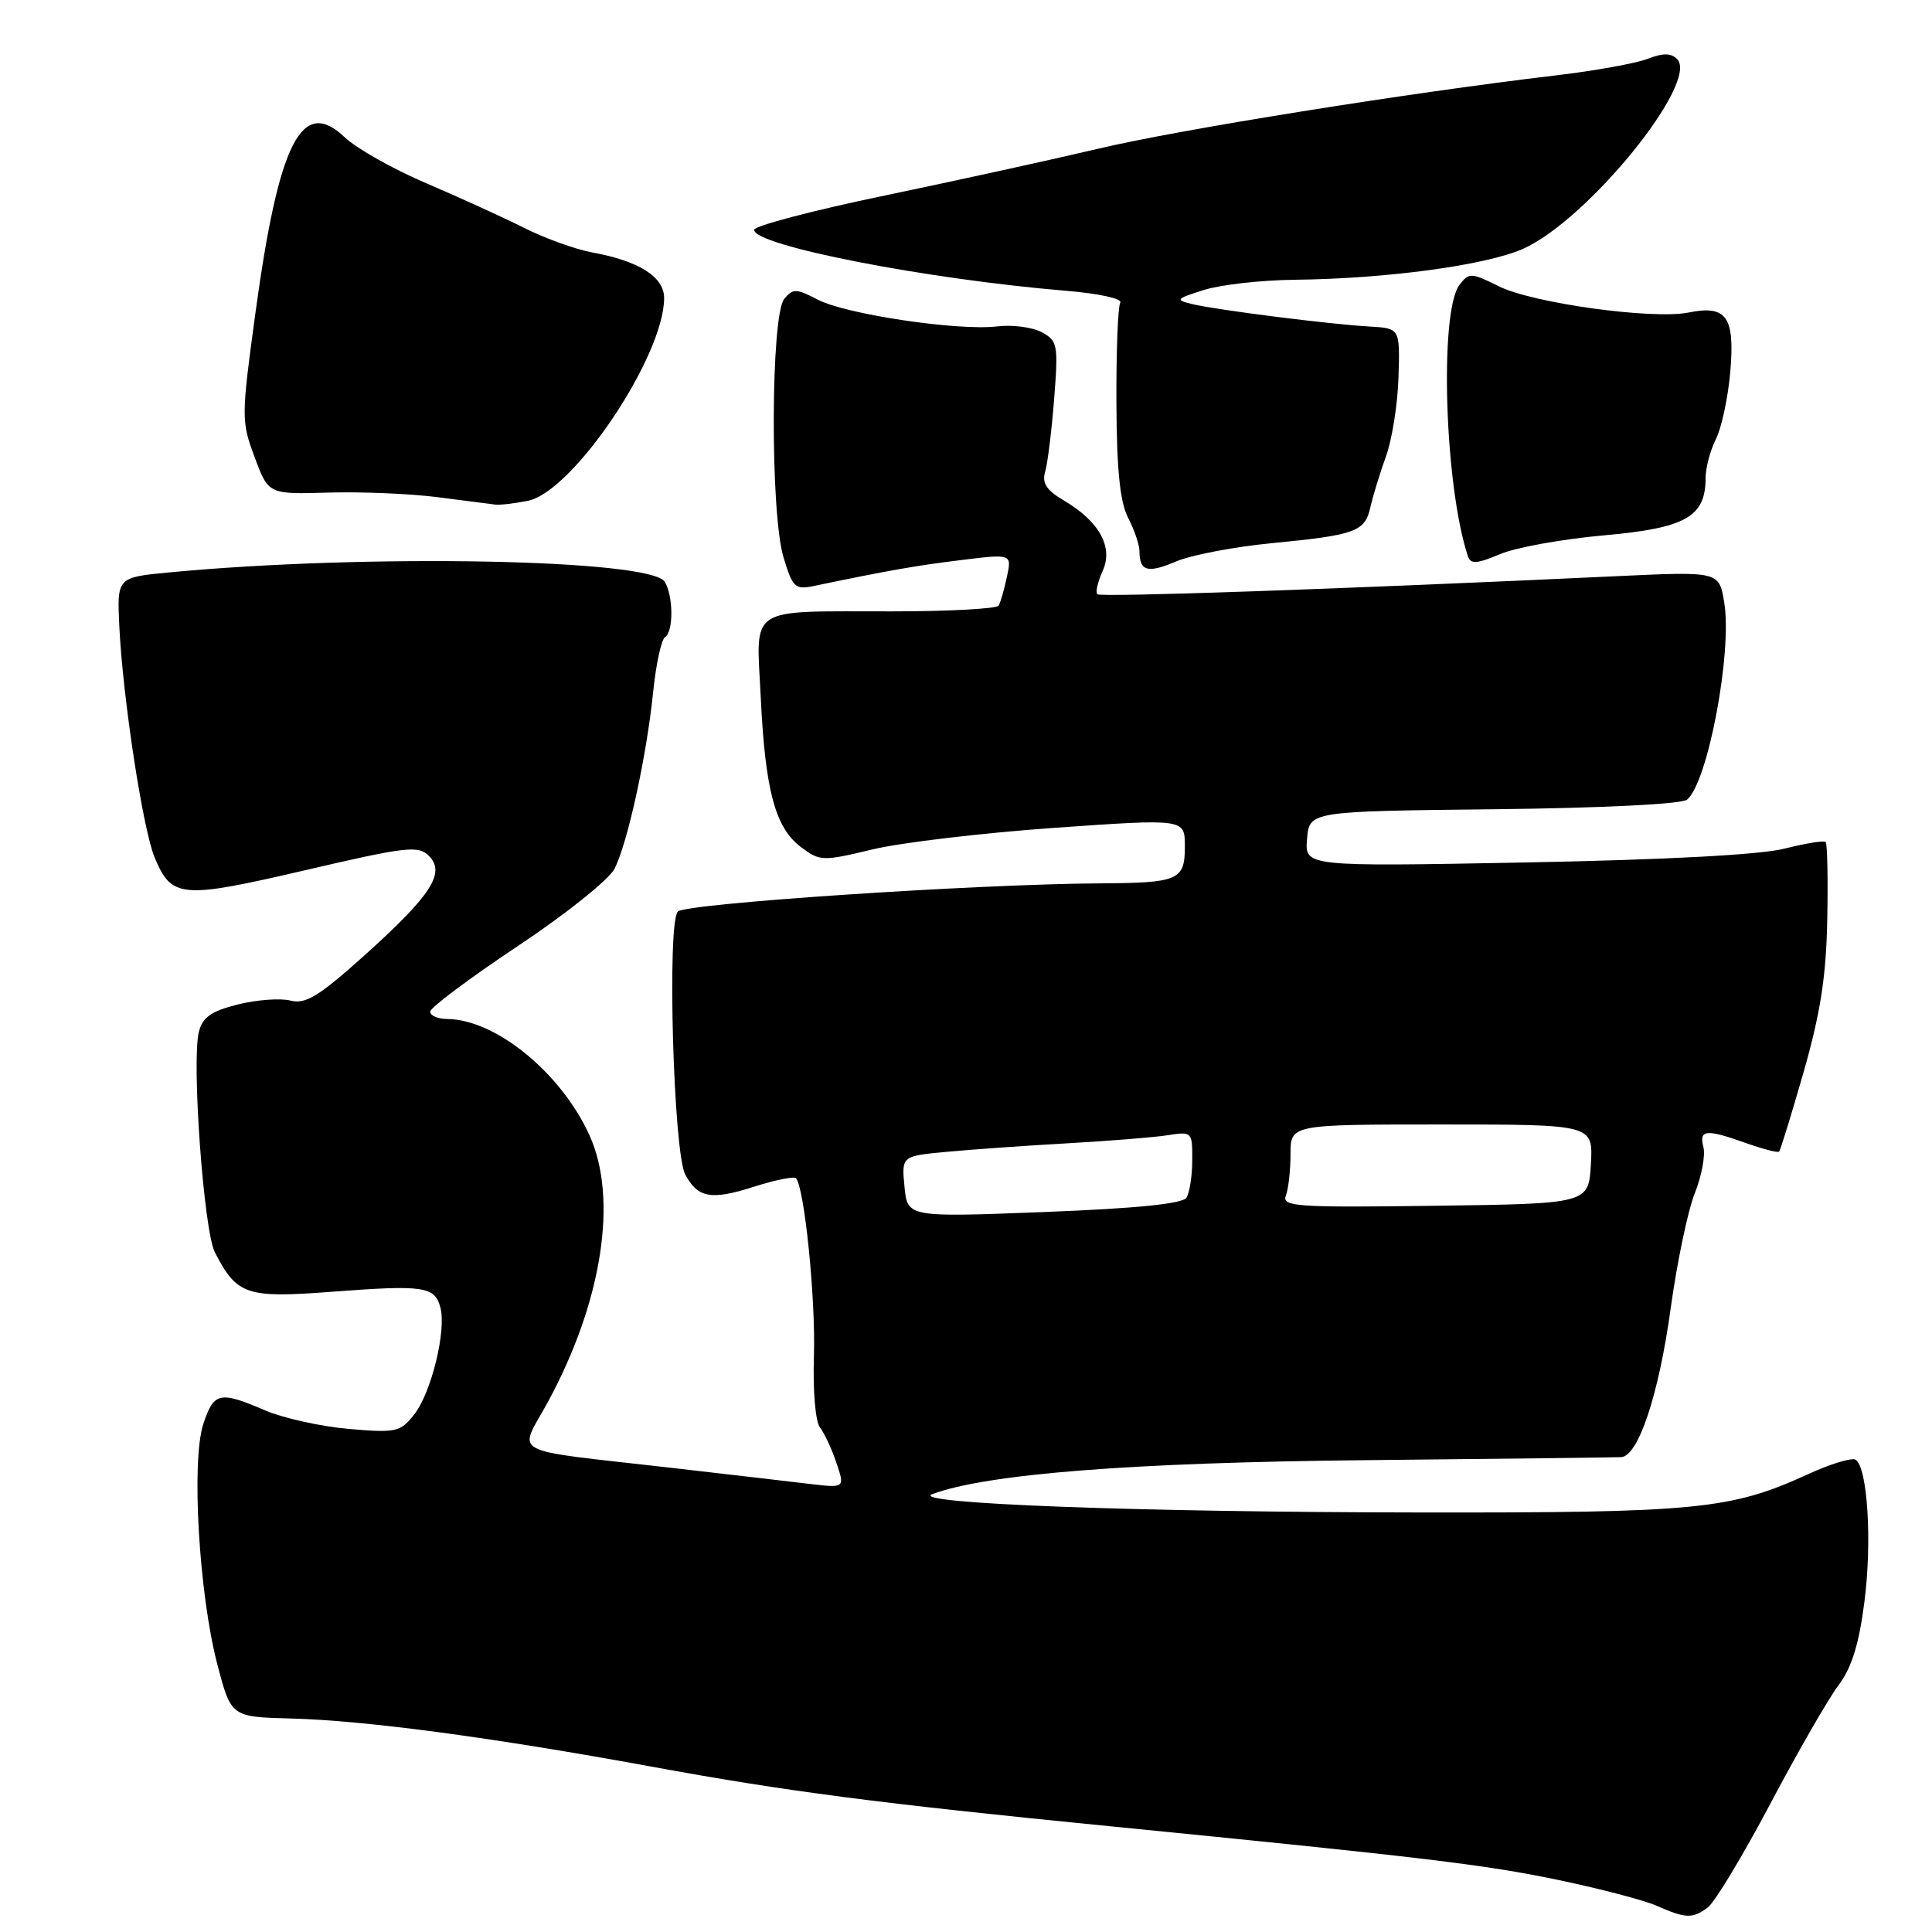 <?xml version="1.0" encoding="UTF-8" standalone="no"?>
<!DOCTYPE svg PUBLIC "-//W3C//DTD SVG 1.1//EN" "http://www.w3.org/Graphics/SVG/1.1/DTD/svg11.dtd" >
<svg xmlns="http://www.w3.org/2000/svg" xmlns:xlink="http://www.w3.org/1999/xlink" version="1.1" viewBox="0 0 256 256">
 <g >
 <path fill="currentColor"
d=" M 226.29 252.75 C 227.21 252.06 230.94 245.88 234.58 239.00 C 238.22 232.12 242.28 225.06 243.62 223.29 C 245.36 220.98 246.32 217.89 247.04 212.29 C 248.08 204.29 247.46 194.40 245.87 193.42 C 245.38 193.11 242.53 193.98 239.55 195.35 C 229.34 200.02 224.92 200.46 188.00 200.41 C 150.56 200.37 120.23 199.22 123.54 197.98 C 130.70 195.30 150.05 193.78 181.00 193.48 C 198.88 193.30 214.09 193.12 214.81 193.08 C 217.09 192.94 219.79 184.85 221.37 173.39 C 222.21 167.28 223.65 160.42 224.56 158.13 C 225.48 155.85 225.99 153.08 225.71 151.99 C 225.10 149.65 226.05 149.57 231.46 151.50 C 233.64 152.27 235.57 152.77 235.74 152.59 C 235.92 152.41 237.38 147.65 239.00 142.01 C 241.22 134.23 241.98 129.37 242.12 121.87 C 242.23 116.43 242.13 111.80 241.91 111.57 C 241.68 111.35 239.25 111.74 236.50 112.44 C 233.31 113.26 220.88 113.92 202.19 114.28 C 172.89 114.83 172.89 114.83 173.19 111.17 C 173.50 107.50 173.50 107.50 197.92 107.23 C 212.29 107.07 222.83 106.55 223.54 105.96 C 226.31 103.67 229.57 86.31 228.46 79.77 C 227.78 75.71 227.78 75.71 214.14 76.35 C 177.69 78.06 145.83 79.16 145.40 78.74 C 145.14 78.47 145.46 77.09 146.10 75.67 C 147.55 72.50 145.69 69.11 140.97 66.32 C 138.65 64.95 138.04 64.01 138.49 62.50 C 138.82 61.40 139.35 57.06 139.68 52.86 C 140.24 45.66 140.14 45.15 138.02 44.01 C 136.78 43.35 134.14 43.01 132.14 43.25 C 126.97 43.87 112.08 41.65 108.35 39.70 C 105.51 38.22 105.07 38.21 103.92 39.60 C 102.12 41.77 102.04 67.97 103.82 73.85 C 105.02 77.84 105.36 78.16 107.82 77.65 C 117.72 75.59 121.26 74.96 127.29 74.22 C 134.08 73.38 134.08 73.38 133.42 76.44 C 133.06 78.12 132.57 79.84 132.32 80.25 C 132.08 80.66 125.72 81.01 118.19 81.01 C 98.81 81.03 100.21 80.12 100.80 92.33 C 101.39 104.73 102.72 109.70 106.14 112.25 C 108.65 114.13 108.99 114.14 115.62 112.55 C 119.40 111.64 130.26 110.36 139.75 109.69 C 157.00 108.48 157.00 108.48 157.00 112.13 C 157.00 116.65 156.22 116.99 145.67 117.05 C 129.26 117.15 90.89 119.71 89.82 120.78 C 88.37 122.23 89.23 152.71 90.80 155.63 C 92.47 158.75 94.23 159.06 99.90 157.25 C 102.68 156.36 105.19 155.85 105.46 156.12 C 106.58 157.25 108.09 172.07 107.85 179.65 C 107.70 184.29 108.05 188.38 108.65 189.15 C 109.23 189.89 110.22 192.00 110.83 193.84 C 111.96 197.18 111.96 197.18 107.23 196.62 C 104.63 196.31 96.42 195.35 89.00 194.50 C 66.79 191.95 68.69 192.97 72.62 185.73 C 79.80 172.47 81.92 158.83 78.11 150.43 C 74.35 142.16 65.69 135.08 59.25 135.02 C 58.01 135.01 57.00 134.57 57.00 134.05 C 57.00 133.52 62.20 129.63 68.55 125.40 C 74.97 121.13 80.69 116.56 81.43 115.11 C 83.16 111.70 85.67 100.26 86.54 91.74 C 86.92 88.02 87.63 84.73 88.12 84.43 C 89.26 83.72 89.23 78.91 88.07 77.08 C 86.18 74.09 48.58 73.37 22.50 75.84 C 15.50 76.50 15.50 76.50 15.81 83.00 C 16.27 92.46 18.93 109.89 20.49 113.62 C 22.75 119.03 23.99 119.13 40.39 115.32 C 53.82 112.19 55.43 112.00 56.82 113.40 C 59.08 115.65 57.18 118.60 48.32 126.57 C 42.21 132.05 40.51 133.09 38.48 132.58 C 37.12 132.24 33.98 132.48 31.50 133.10 C 27.98 133.99 26.84 134.79 26.35 136.73 C 25.37 140.64 27.00 163.09 28.47 165.94 C 31.40 171.62 32.64 172.03 44.05 171.16 C 56.17 170.24 57.62 170.45 58.36 173.27 C 59.16 176.33 57.15 184.54 54.89 187.42 C 53.04 189.76 52.51 189.88 46.21 189.34 C 42.52 189.02 37.53 187.91 35.12 186.88 C 29.10 184.29 28.33 184.46 26.94 188.69 C 25.33 193.57 26.36 211.19 28.79 220.50 C 30.62 227.50 30.62 227.50 38.56 227.71 C 48.41 227.97 65.12 230.20 86.29 234.08 C 104.14 237.36 116.27 238.94 147.00 241.98 C 188.89 246.13 196.73 247.07 206.50 249.11 C 212.00 250.26 217.85 251.79 219.50 252.52 C 223.39 254.23 224.27 254.26 226.29 252.75 Z  M 168.55 71.97 C 179.70 70.89 180.87 70.45 181.60 67.14 C 181.93 65.69 182.85 62.67 183.66 60.44 C 184.46 58.21 185.21 53.49 185.31 49.94 C 185.50 43.50 185.50 43.50 181.50 43.27 C 176.29 42.98 161.20 41.07 158.00 40.30 C 155.67 39.74 155.78 39.61 159.50 38.43 C 161.70 37.73 167.10 37.12 171.50 37.07 C 183.68 36.94 196.85 35.16 201.79 32.98 C 210.35 29.19 225.24 10.84 222.22 7.82 C 221.41 7.01 220.34 7.01 218.31 7.80 C 216.76 8.40 211.22 9.40 206.00 10.01 C 186.47 12.32 156.14 17.18 145.50 19.71 C 139.45 21.14 126.73 23.93 117.23 25.91 C 107.74 27.88 99.95 29.93 99.93 30.45 C 99.83 32.52 122.76 37.00 141.26 38.53 C 145.60 38.89 148.76 39.58 148.44 40.10 C 148.13 40.61 147.90 46.59 147.93 53.39 C 147.97 62.33 148.41 66.55 149.49 68.63 C 150.31 70.21 150.99 72.21 150.99 73.08 C 151.00 75.71 152.08 76.00 155.88 74.38 C 157.87 73.54 163.57 72.45 168.55 71.97 Z  M 212.50 70.94 C 223.36 69.98 226.00 68.49 226.00 63.34 C 226.00 62.00 226.61 59.69 227.36 58.20 C 228.11 56.72 228.97 52.71 229.27 49.29 C 229.90 41.98 228.79 40.39 223.75 41.41 C 219.01 42.37 203.13 40.18 198.61 37.94 C 194.92 36.11 194.65 36.10 193.39 37.75 C 190.69 41.31 191.42 64.54 194.53 73.77 C 194.86 74.77 195.77 74.70 198.73 73.44 C 200.80 72.55 207.00 71.43 212.50 70.94 Z  M 69.94 66.36 C 75.94 65.16 88.00 47.21 88.00 39.49 C 88.00 36.69 84.68 34.58 78.47 33.45 C 76.28 33.05 72.25 31.60 69.50 30.22 C 66.75 28.84 60.90 26.17 56.50 24.29 C 52.10 22.41 47.25 19.68 45.71 18.22 C 39.99 12.75 36.94 18.74 33.83 41.58 C 31.97 55.26 31.96 55.81 33.74 60.58 C 35.57 65.50 35.57 65.50 43.53 65.27 C 47.92 65.14 54.42 65.42 58.00 65.88 C 61.58 66.35 65.01 66.79 65.62 66.86 C 66.24 66.94 68.19 66.71 69.94 66.36 Z  M 119.85 157.24 C 119.46 153.18 119.46 153.18 125.48 152.62 C 128.79 152.31 136.00 151.80 141.50 151.49 C 147.00 151.18 152.96 150.70 154.75 150.42 C 157.94 149.92 158.00 149.98 157.98 153.70 C 157.98 155.79 157.63 158.04 157.21 158.70 C 156.69 159.51 150.64 160.12 138.34 160.60 C 120.24 161.30 120.24 161.30 119.85 157.24 Z  M 170.38 158.44 C 170.72 157.56 171.00 155.07 171.00 152.92 C 171.00 149.00 171.00 149.00 191.05 149.00 C 211.10 149.00 211.10 149.00 210.80 154.25 C 210.50 159.50 210.50 159.50 190.13 159.77 C 171.79 160.02 169.83 159.88 170.38 158.44 Z "/>
</g>
</svg>